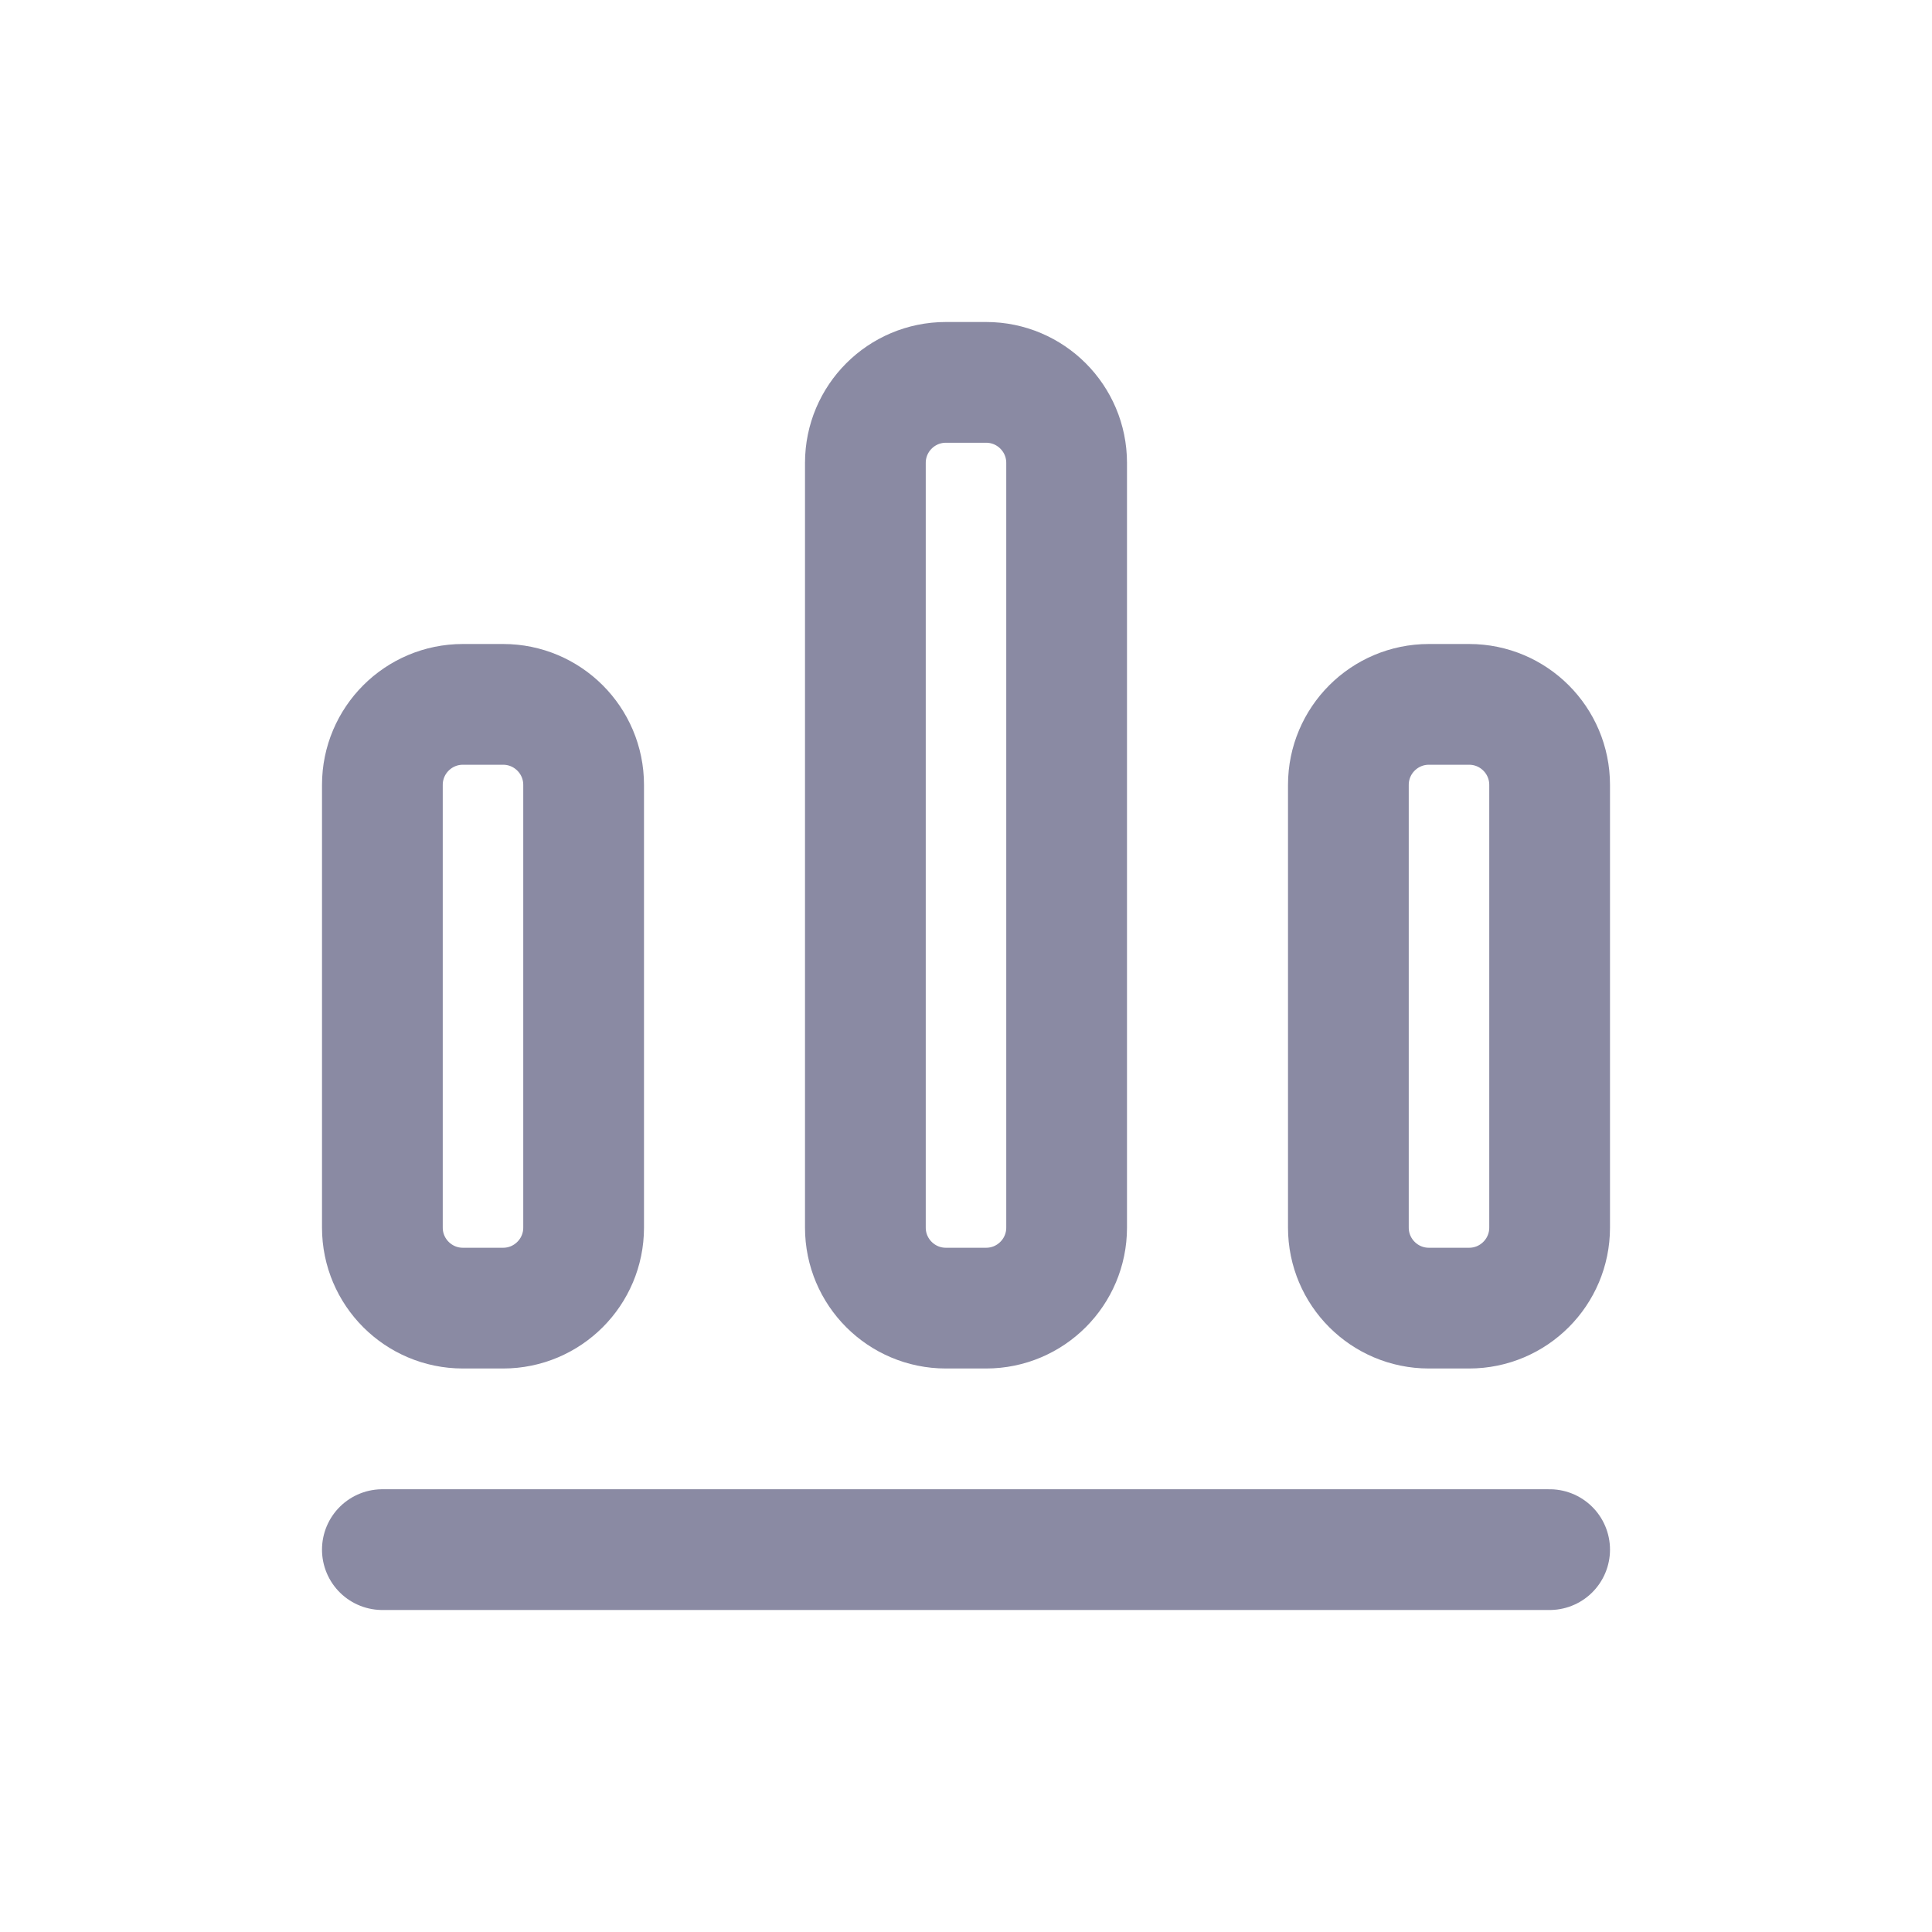 <svg width="24" height="24" viewBox="0 0 24 24" fill="none" xmlns="http://www.w3.org/2000/svg">
<path d="M6.25 8.75H5.75C5.198 8.75 4.75 9.198 4.75 9.75V15.25C4.75 15.802 5.198 16.25 5.75 16.25H6.25C6.802 16.25 7.25 15.802 7.25 15.25V9.75C7.25 9.198 6.802 8.75 6.25 8.75Z" stroke="#8A8AA3" stroke-width="1.5" stroke-linecap="round" stroke-linejoin="round"/>
<path d="M12.25 4.75H11.75C11.198 4.75 10.75 5.198 10.75 5.75V15.25C10.75 15.802 11.198 16.25 11.75 16.25H12.25C12.802 16.25 13.25 15.802 13.25 15.25V5.75C13.25 5.198 12.802 4.75 12.25 4.75Z" stroke="#8A8AA3" stroke-width="1.5" stroke-linecap="round" stroke-linejoin="round"/>
<path d="M4.75 19.25H19.25" stroke="#8A8AA3" stroke-width="1.5" stroke-linecap="round" stroke-linejoin="round"/>
<path d="M18.25 8.75H17.75C17.198 8.75 16.75 9.198 16.75 9.75V15.25C16.75 15.802 17.198 16.25 17.75 16.25H18.25C18.802 16.25 19.25 15.802 19.25 15.25V9.75C19.25 9.198 18.802 8.75 18.25 8.75Z" stroke="#8A8AA3" stroke-width="1.5" stroke-linecap="round" stroke-linejoin="round"/>
</svg>
